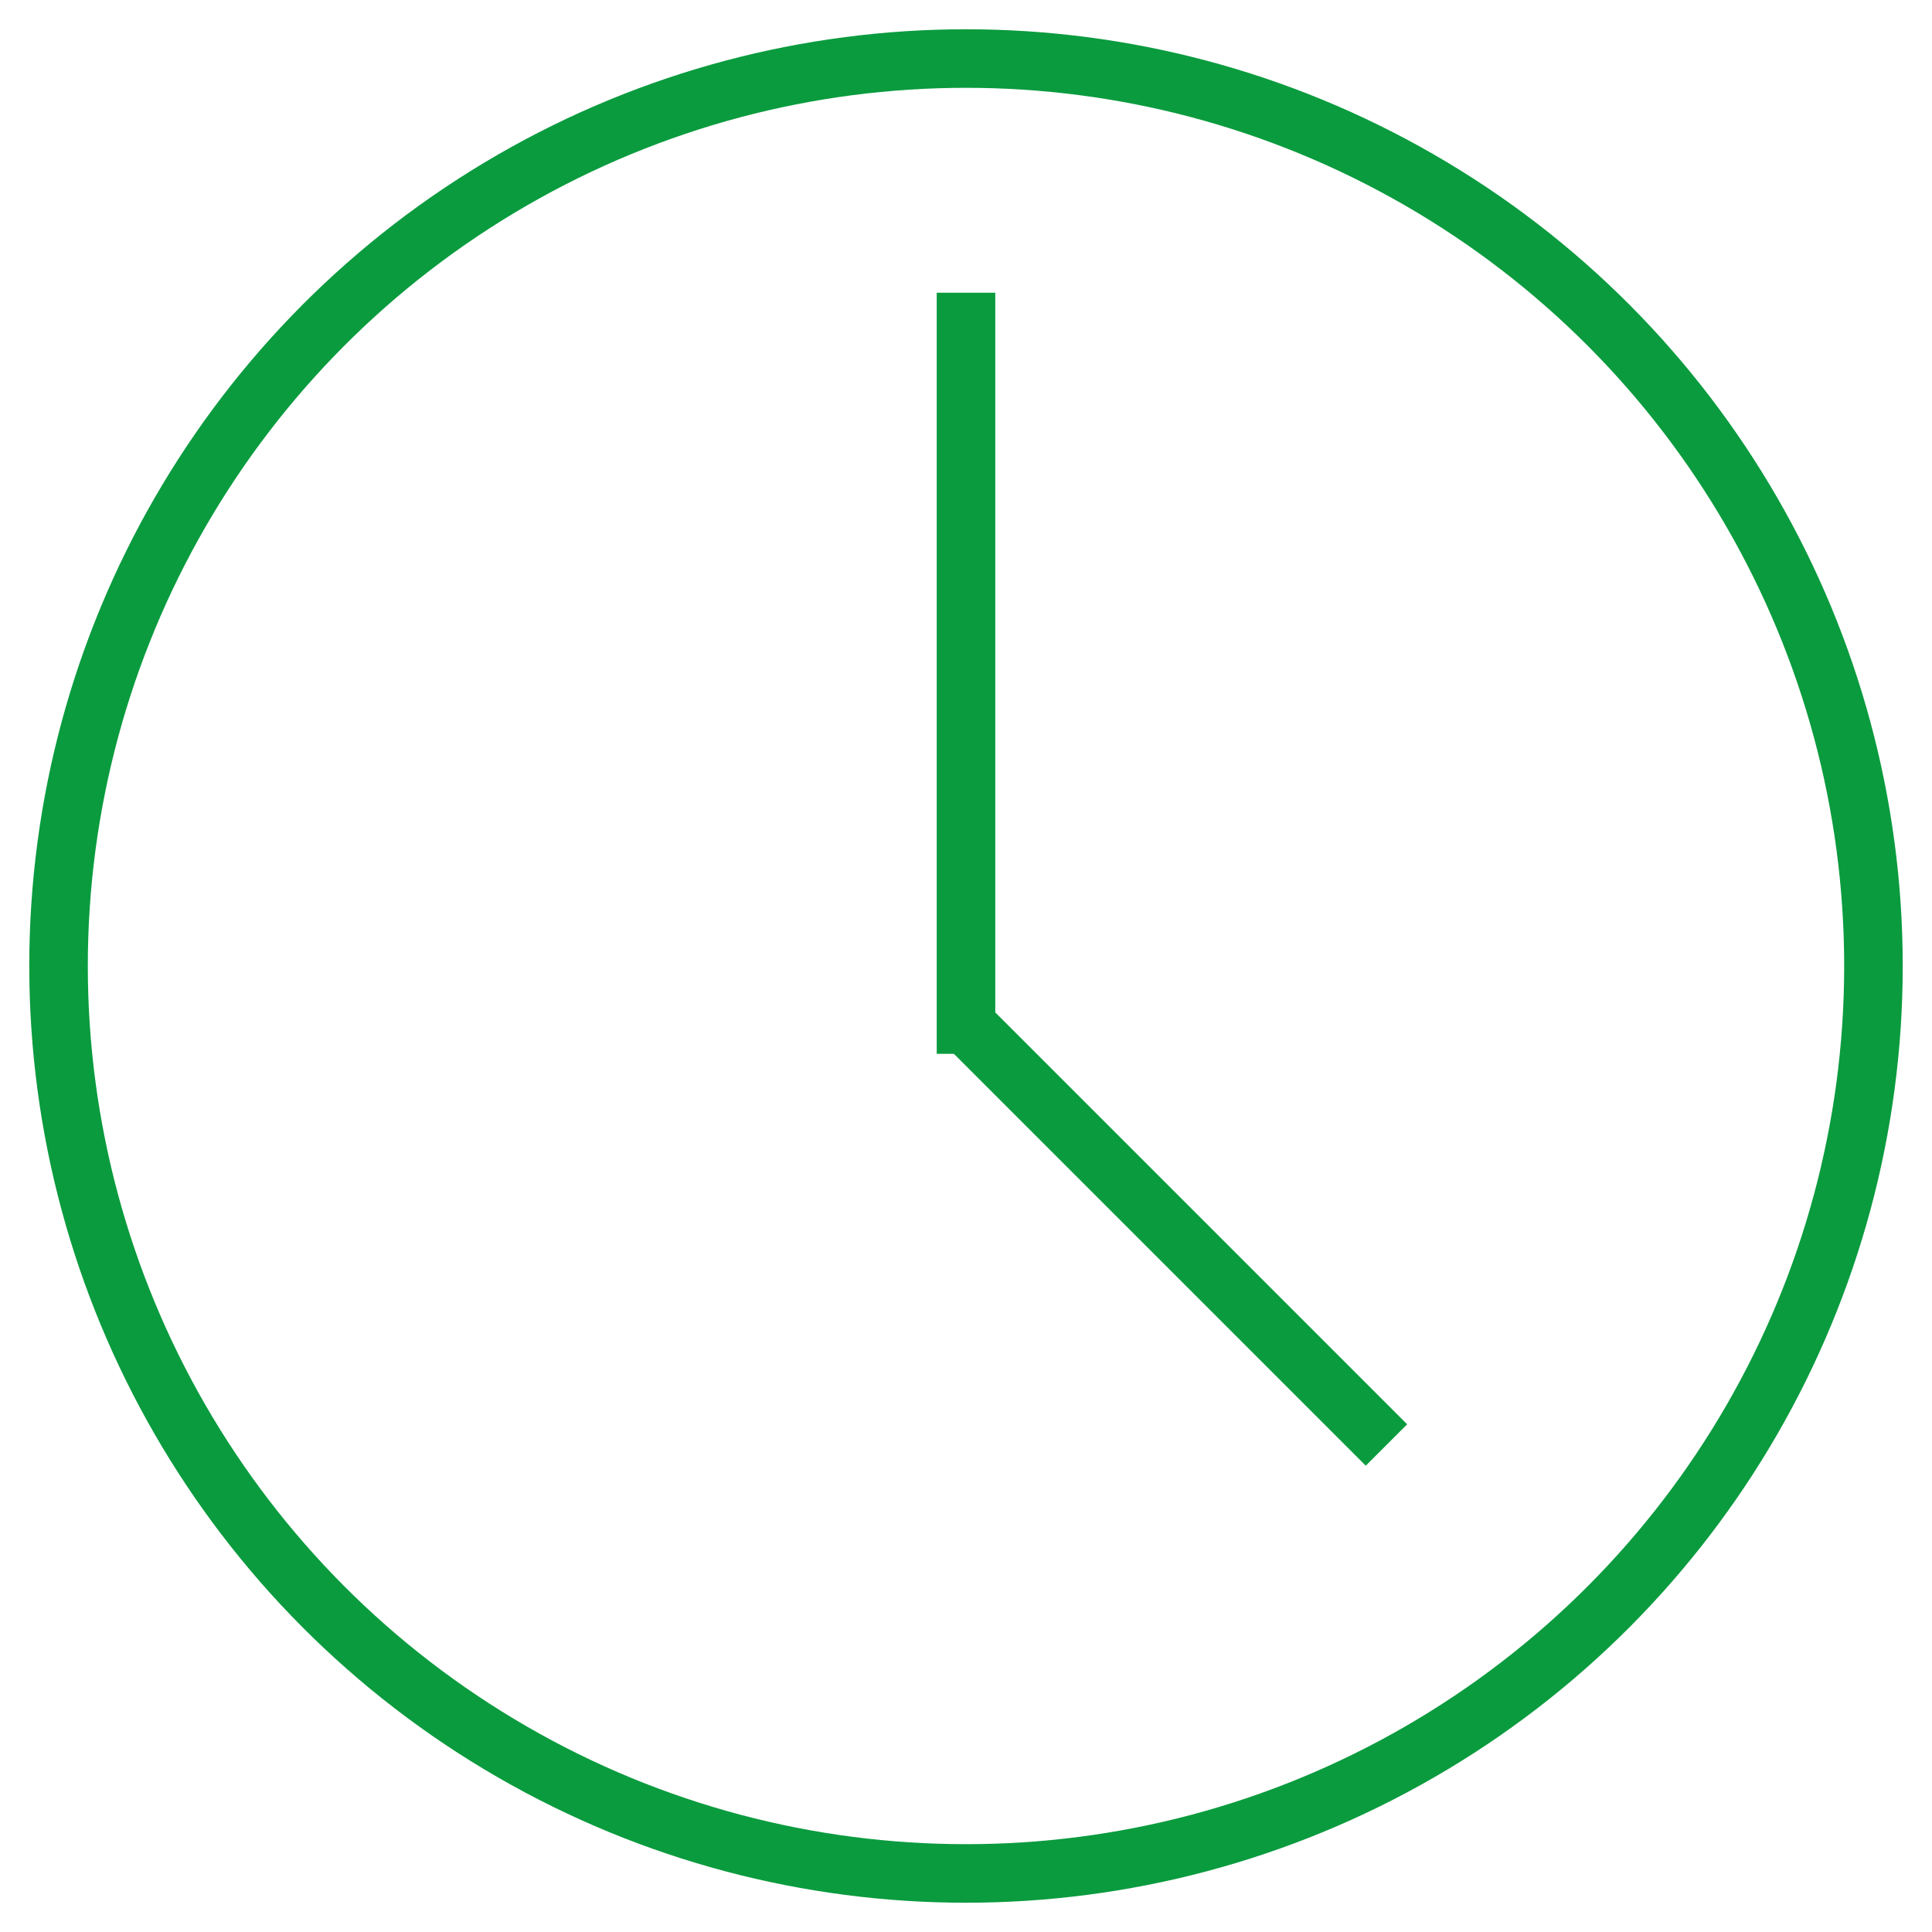   <svg
      xmlns="http://www.w3.org/2000/svg"
      xmlns:xlink="http://www.w3.org/1999/xlink"
      width="33px"
      height="33px"
      viewBox="0 0 33 33"
      version="1.1"
      class="icon-svg icon-svg--clock viewBox='0 0 17 17'"
    >
      <title>Group</title>
      <desc>Created with Sketch.</desc>
      <defs></defs>
      <g
        id="Page-1"
        stroke="none"
        stroke-width="1"
        fill="none"
        fill-rule="evenodd"
      >
        <g
          id="recipe-detail---desktop"
          transform="translate(-228, -216)"
          stroke="#0a9b3e"
        >
          <g id="Group-24" transform="translate(0, 1)">
            <g
              id="beauty-+-romance"
              transform="translate(135, 112)"
            >
              <g id="Group-5">
                <g
                  id="icons-copy"
                  transform="translate(72, 103)"
                >
                  <g id="cook">
                    <g id="Group-2">
                      <g
                        id="Group"
                        transform="translate(22, 1)"
                      >
                        <circle
                          id="Oval"
                          cx="15.5"
                          cy="15.5"
                          r="15.5"
                        ></circle>
                        <path
                          d="M15.5,4.5 L15.5,16.5"
                          id="Line-4"
                          stroke-linecap="square"
                        ></path>
                        <path
                          d="M15.964,16.964 L22.328,23.328"
                          id="Line-4"
                          stroke-linecap="square"
                        ></path>
                      </g>
                    </g>
                  </g>
                </g>
              </g>
            </g>
          </g>
        </g>
      </g>
</svg>